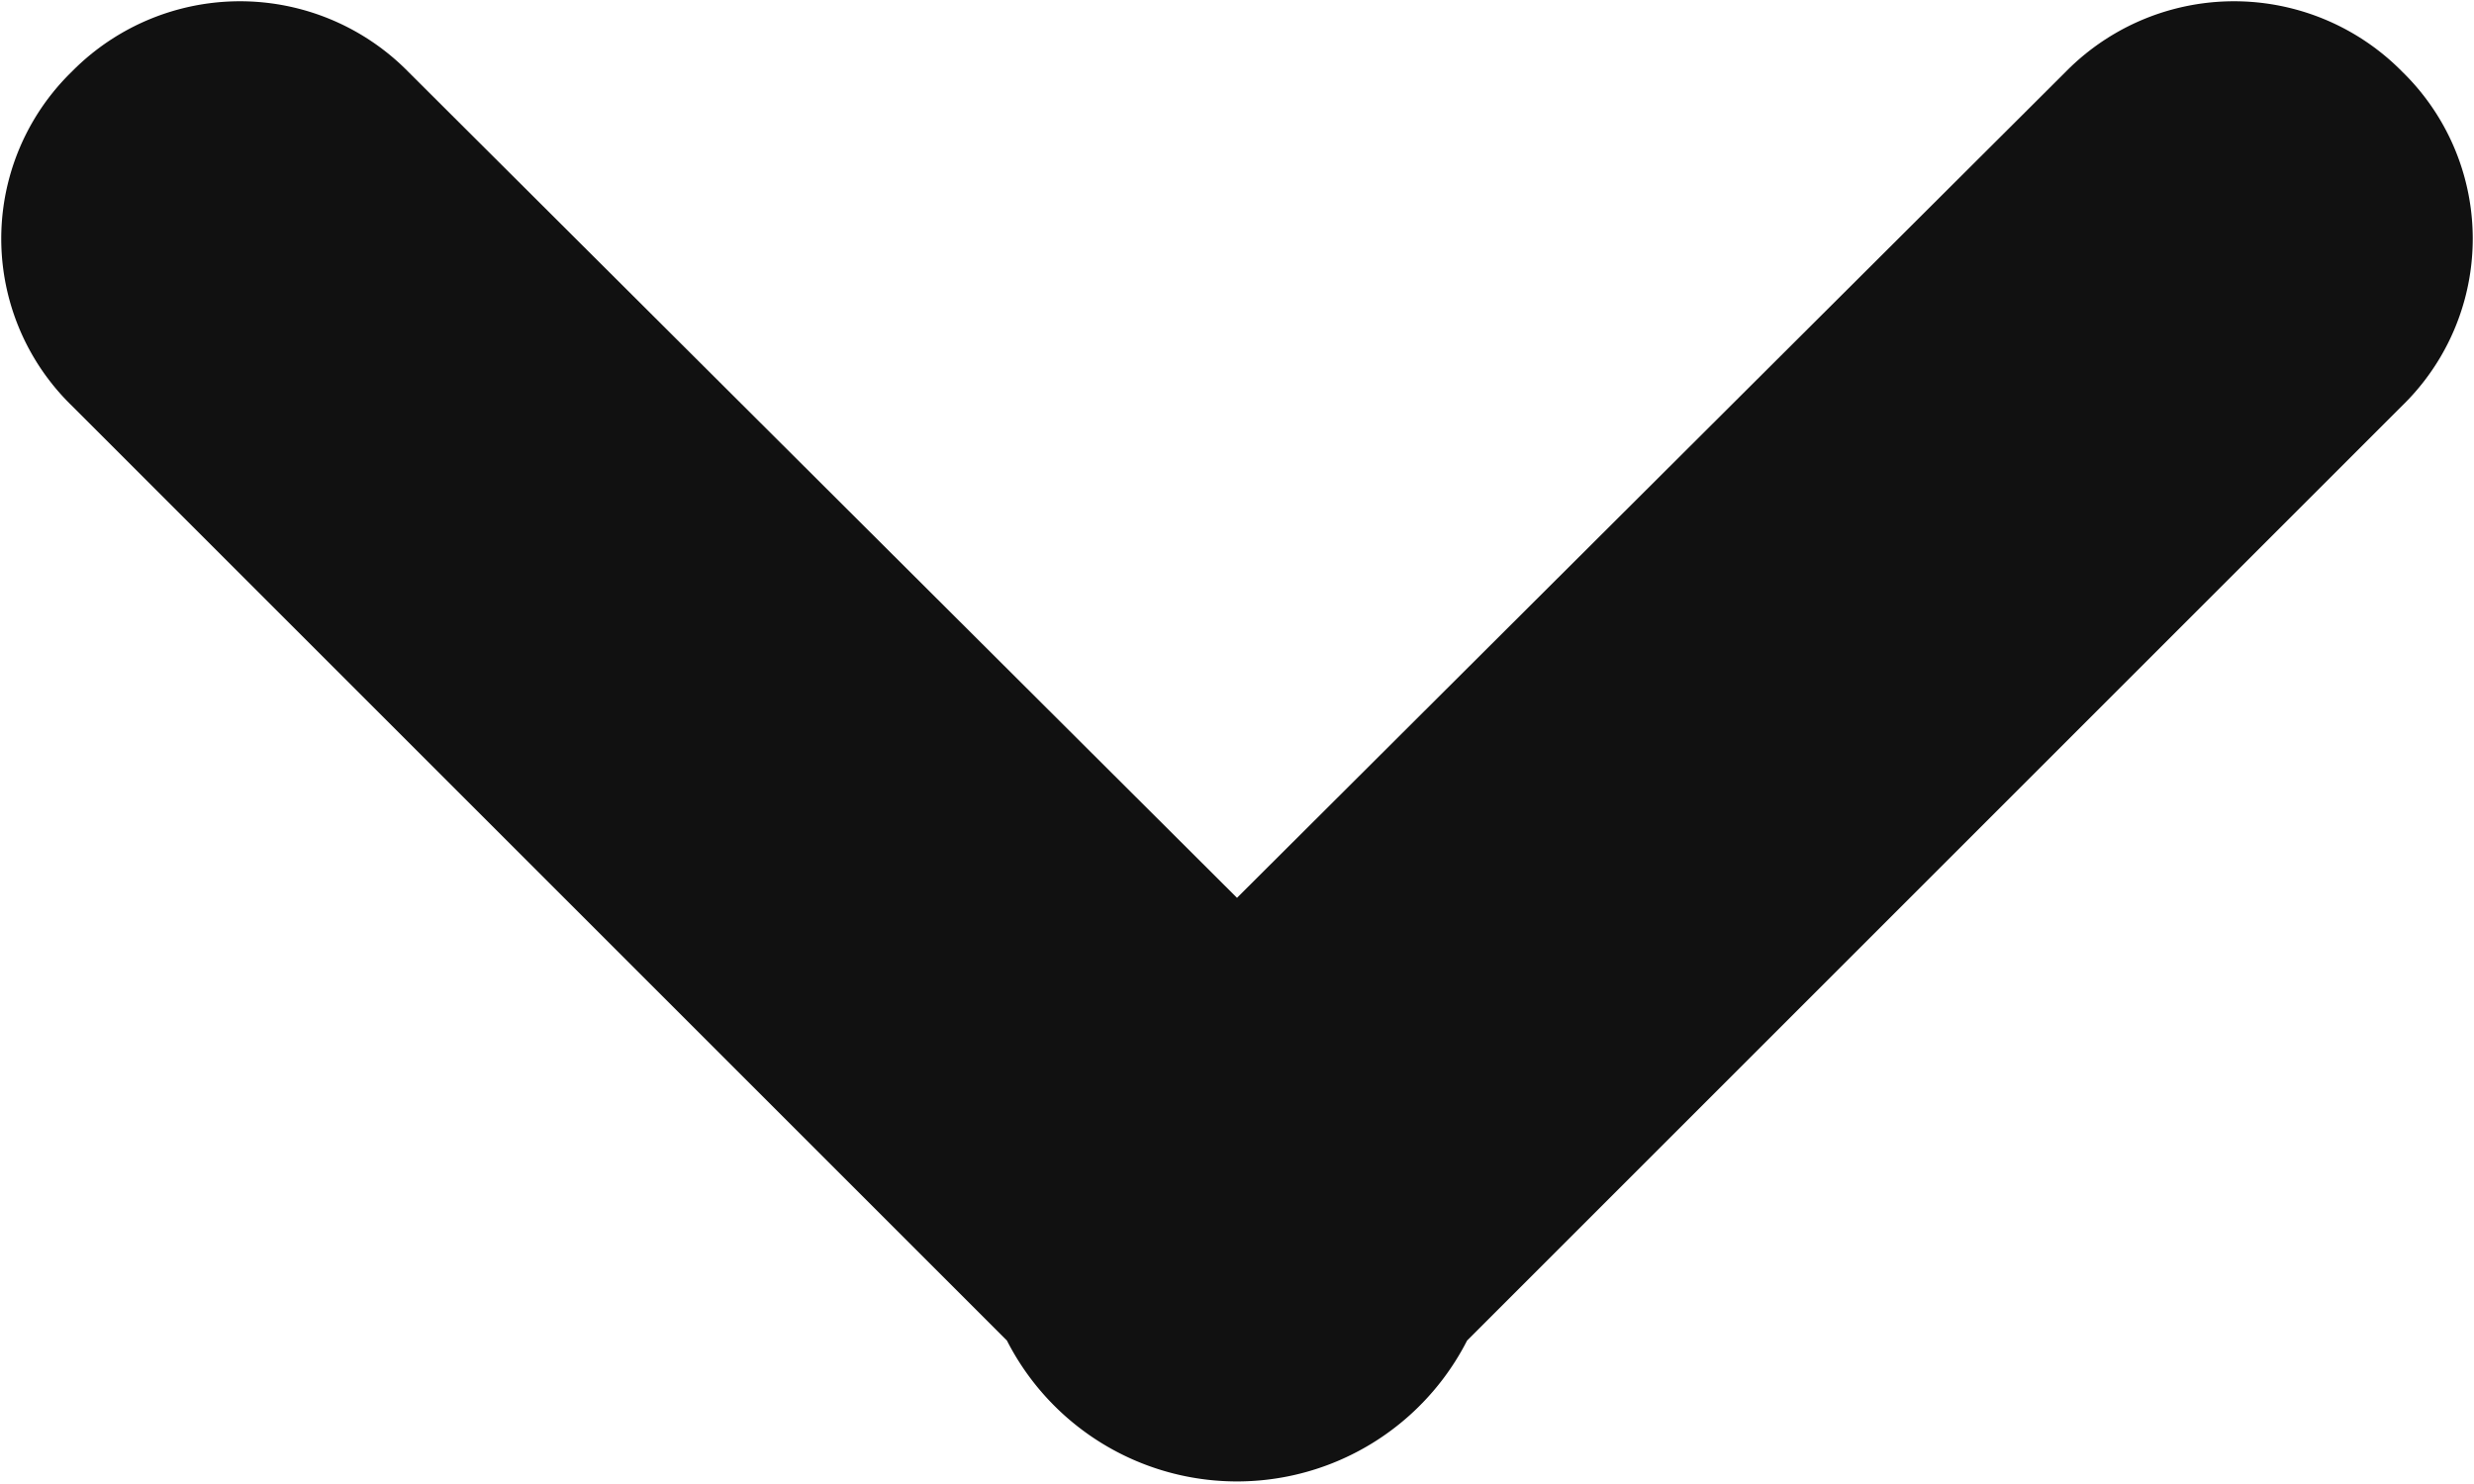 <svg xmlns="http://www.w3.org/2000/svg" width="10" height="6" viewBox="0 0 10 6">
<defs>
    <style>
      .cls-1 {
        fill: #111;
        fill-rule: evenodd;
      }
    </style>
  </defs>
  <path id="icon_arrow" class="cls-1" d="M3347.29,3872.32a0.954,0.954,0,0,1,1.36,0l3.35,3.34,3.35-3.34a0.954,0.954,0,0,1,1.36,0,0.942,0.942,0,0,1,0,1.35l-3.78,3.78a1.044,1.044,0,0,1-1.86,0l-3.78-3.78A0.942,0.942,0,0,1,3347.29,3872.32Z" transform="translate(-3347 -3872.03)"/>
</svg>
